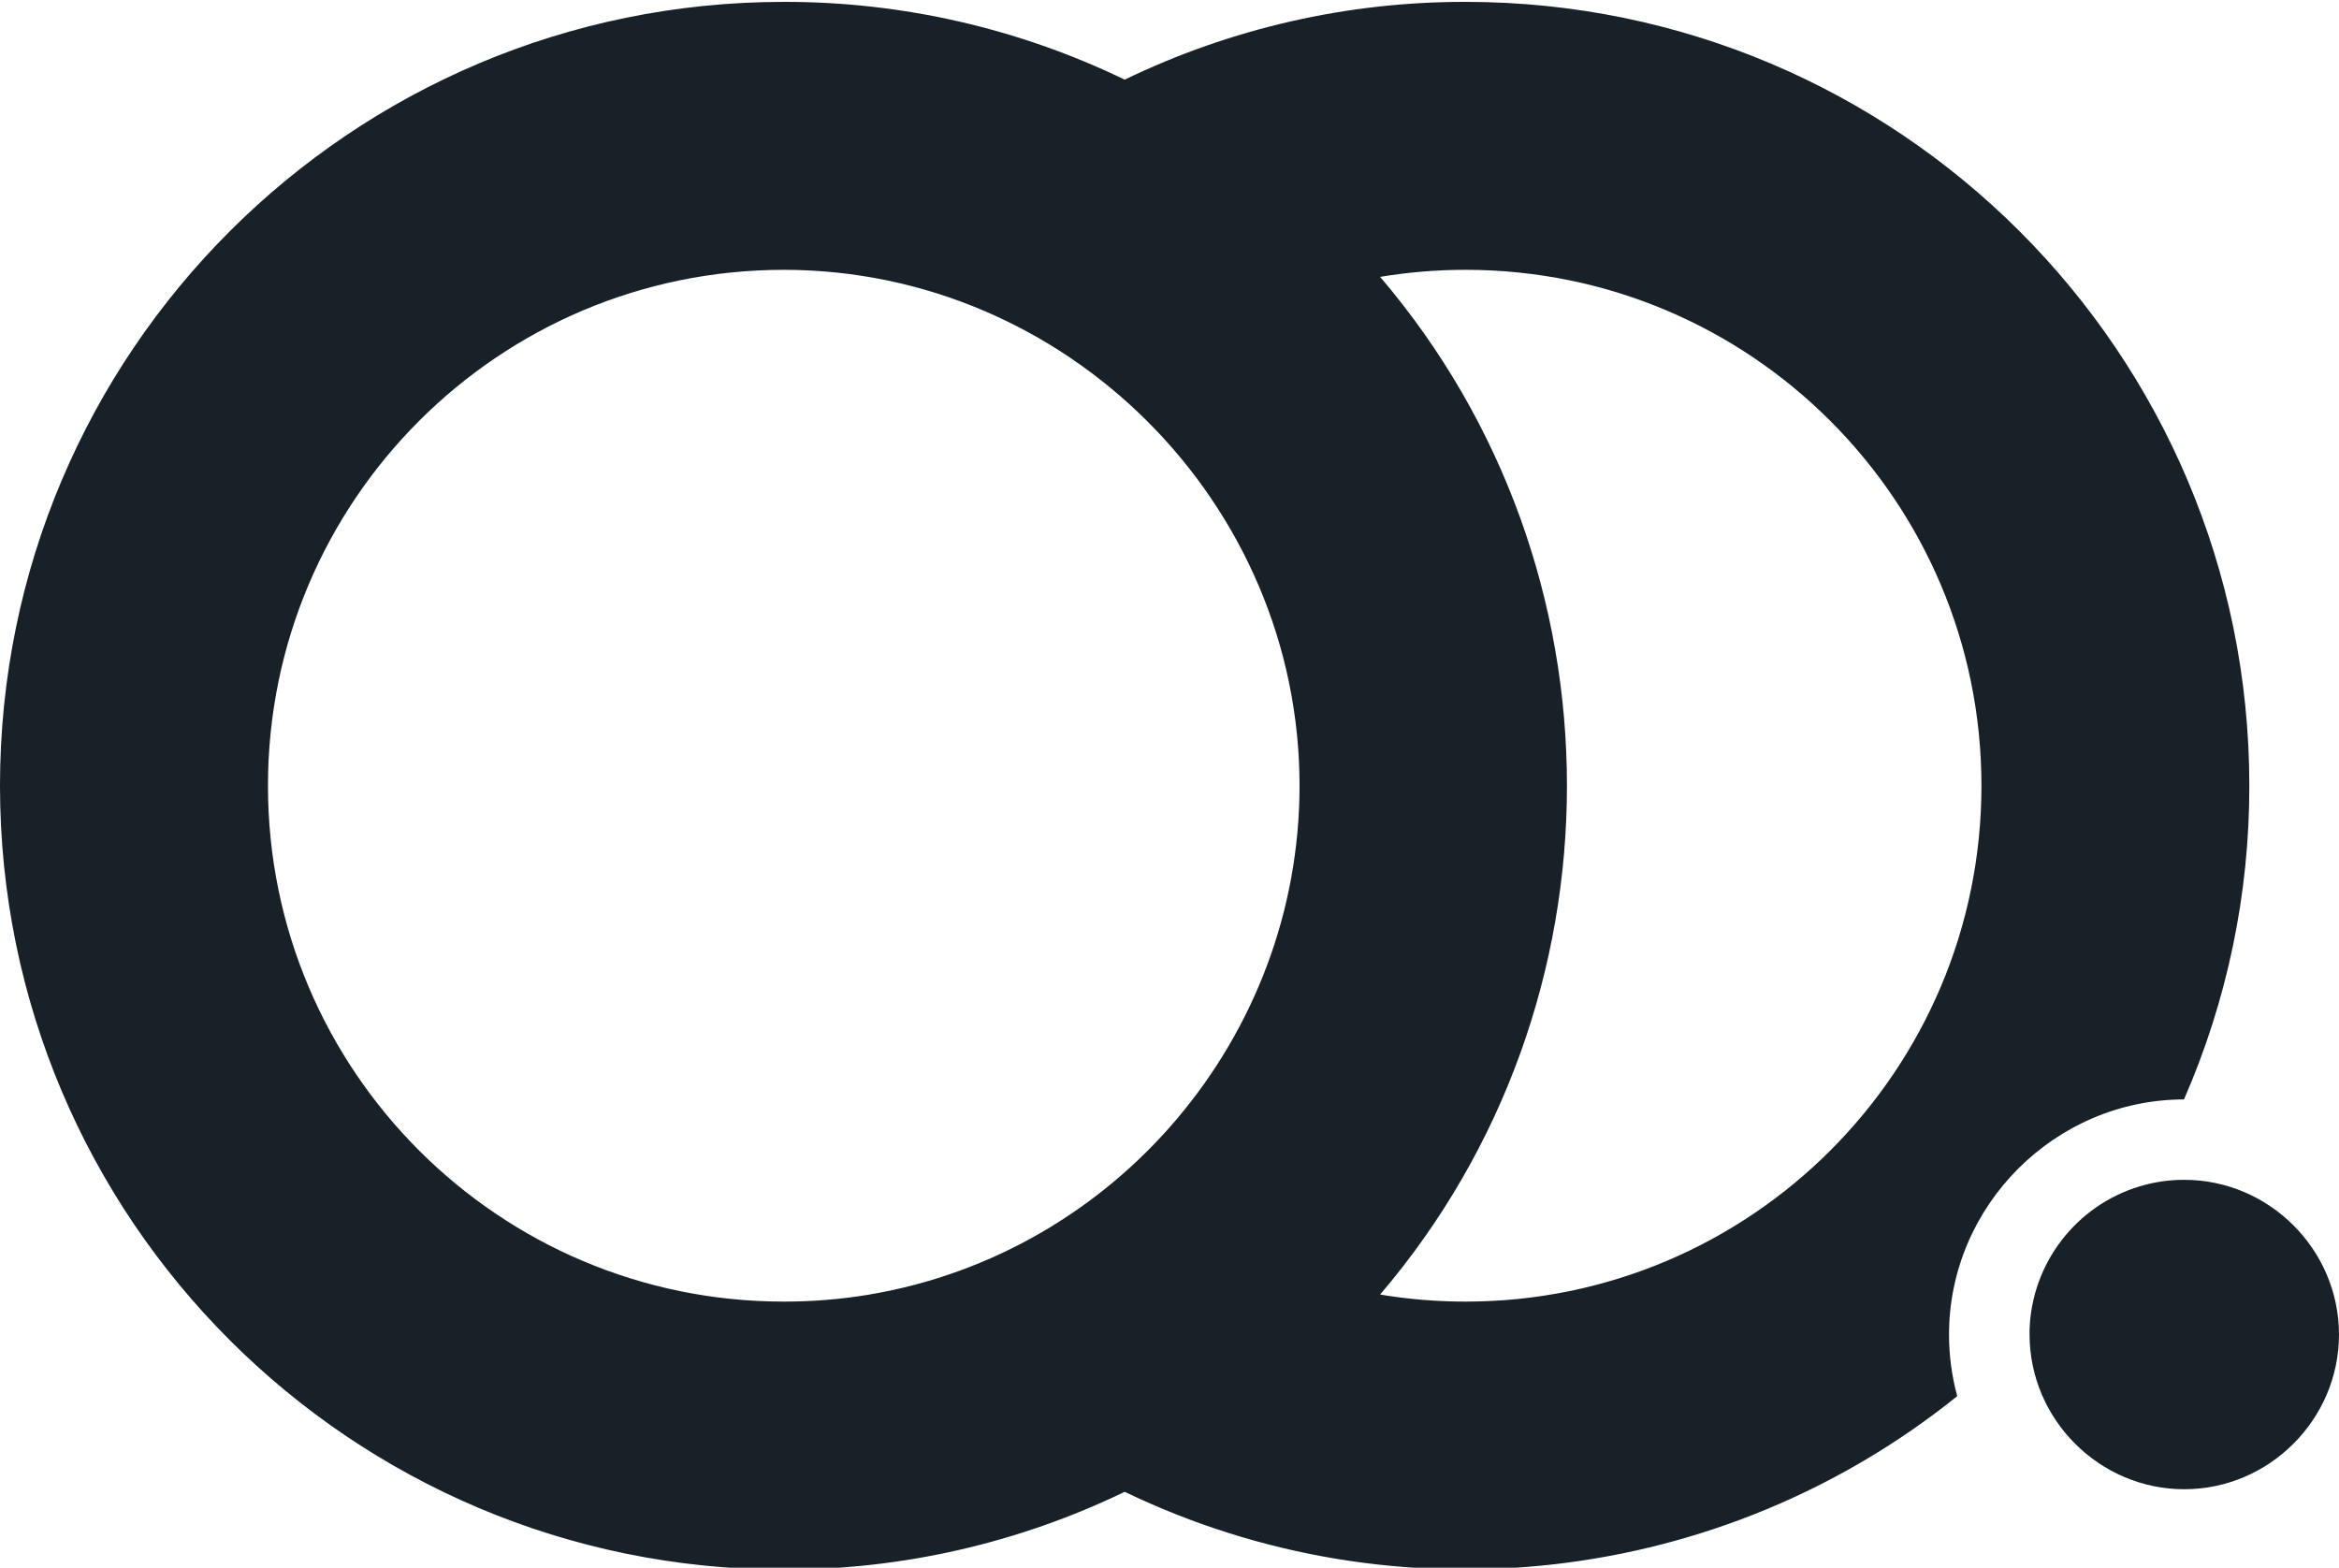 <?xml version="1.0" encoding="UTF-8" standalone="no"?><!DOCTYPE svg PUBLIC "-//W3C//DTD SVG 1.1//EN" "http://www.w3.org/Graphics/SVG/1.1/DTD/svg11.dtd"><svg width="100%" height="100%" viewBox="0 0 5221 3500" version="1.1" xmlns="http://www.w3.org/2000/svg" xmlns:xlink="http://www.w3.org/1999/xlink" xml:space="preserve" xmlns:serif="http://www.serif.com/" style="fill-rule:evenodd;clip-rule:evenodd;stroke-linejoin:round;stroke-miterlimit:2;"><rect id="Artboard1" x="0" y="0" width="5220.96" height="3499.46" style="fill:none;"/><clipPath id="_clip1"><rect x="0" y="0" width="5220.96" height="3499.46"/></clipPath><g clip-path="url(#_clip1)"><g id="Layer_1"><path d="M4875,2454.17c96.513,-220.857 146.173,-459.352 145.833,-700.375c0,-966.292 -783.333,-1749.62 -1749.58,-1749.62c-263.453,-0.403 -523.597,58.966 -760.792,173.625c-237.165,-114.657 -497.282,-174.026 -760.708,-173.625c-966.417,-0 -1749.75,783.333 -1749.75,1749.75c0,966.416 783.333,1749.71 1749.75,1749.71c263.423,0.414 523.539,-58.941 760.708,-173.583c607.75,292.747 1332.81,209.447 1858.33,-213.5c-12.141,-44.782 -18.292,-90.977 -18.292,-137.376c-0,-287.817 236.683,-524.725 524.5,-524.999Zm-2934.67,435.666c-62.987,10.466 -126.732,15.706 -190.583,15.667c-636,0 -1151.62,-515.583 -1151.62,-1151.58c0,-636 515.625,-1151.62 1151.62,-1151.62c631.557,0.398 1151.02,520.193 1151.02,1151.75c0,559.918 -408.301,1042.75 -960.44,1135.75l0,0.041Zm1330.92,15.667c-63.881,0.009 -127.653,-5.259 -190.667,-15.75c556.106,-651.441 556.106,-1620.27 0,-2271.71c63.014,-10.491 126.786,-15.759 190.667,-15.75c636.042,-0 1151.62,515.625 1151.62,1151.62c0,636 -515.583,1151.58 -1151.62,1151.58Z" style="fill:#182028;fill-rule:nonzero;"/><path d="M4875.38,2633.67c-33.882,-0.055 -67.585,4.93 -100,14.791c-141.714,42.909 -240.77,172.412 -245.083,320.417l-0,10.125c-0,189.444 155.889,345.333 345.333,345.333c189.444,0 345.333,-155.889 345.333,-345.333c0,-189.444 -155.889,-345.333 -345.333,-345.333l-0.25,-0Z" style="fill:#182028;fill-rule:nonzero;"/></g></g><g id="Слой_2"></g></svg>